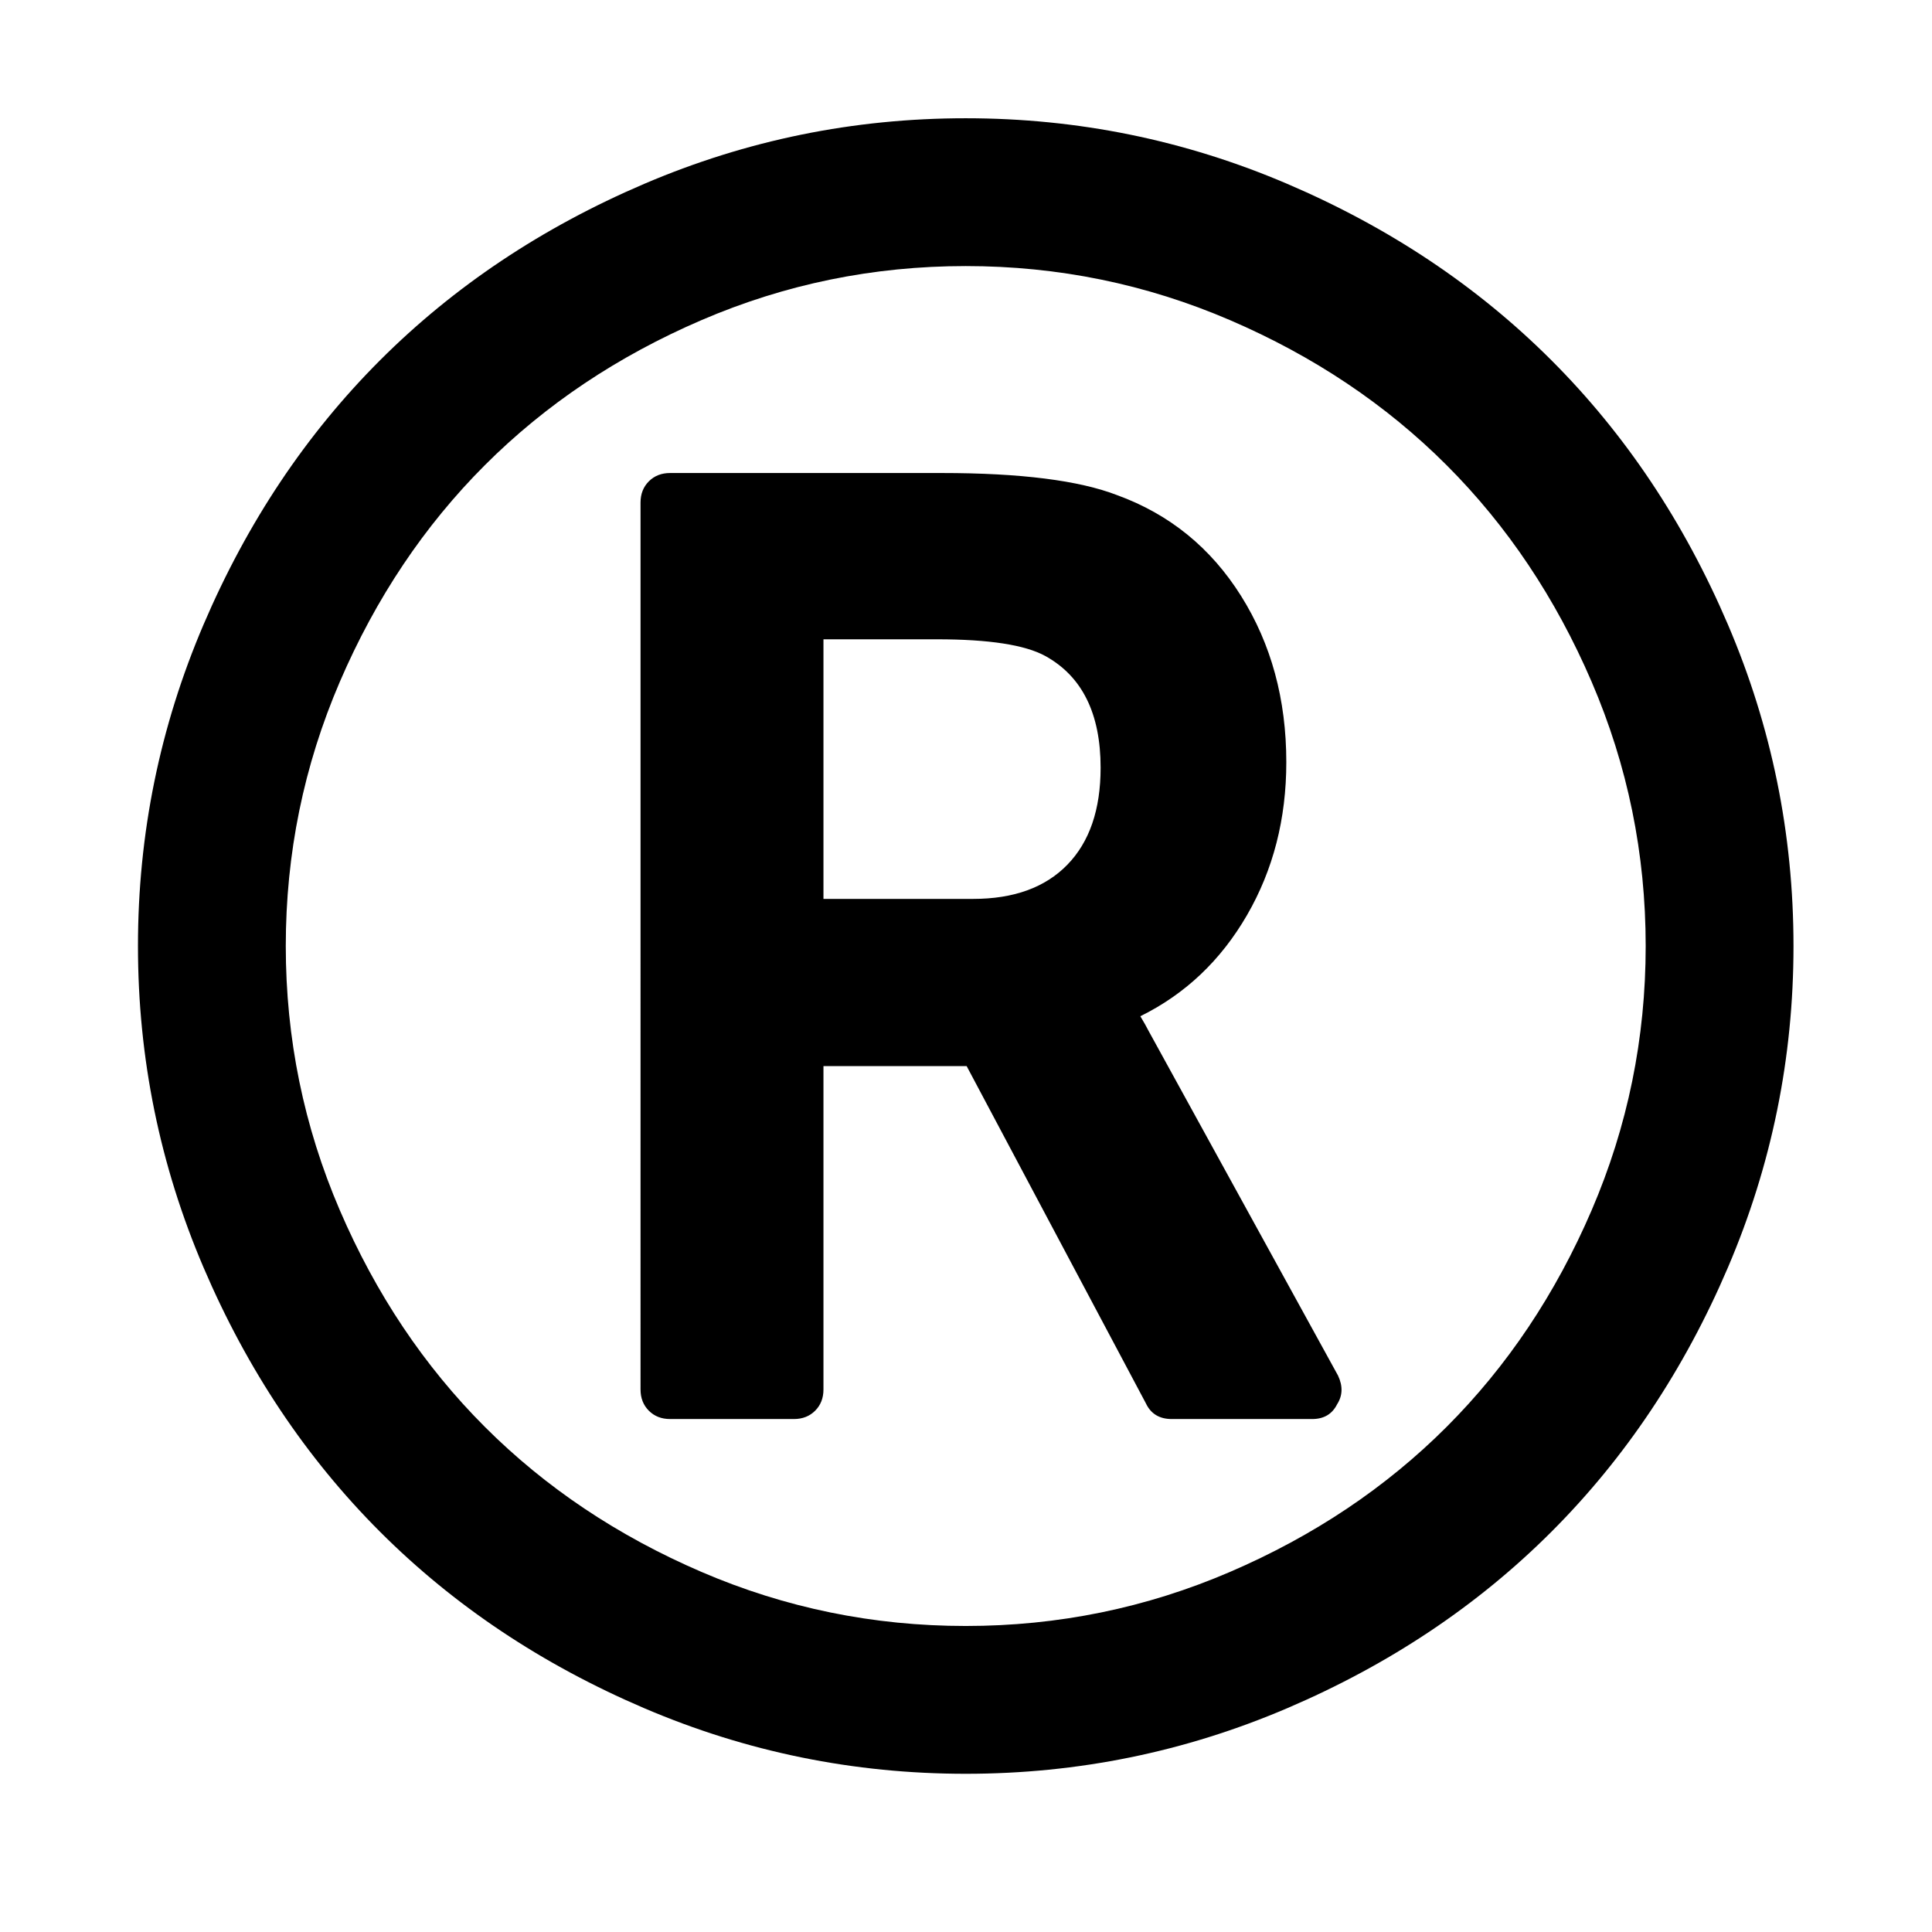 <svg viewBox="0 0 1195 1195" xmlns="http://www.w3.org/2000/svg"><path d="M680.762 474.857q0-50.286-34.286-69.143-18.857-10.286-66.857-10.286h-70.286v160.571h92.571q37.714 0 58.286-21.143t20.571-60zm29.714 162.857L827.62 850.857q4.571 9.714-.57 17.714-4.572 9.143-15.43 9.143h-86.857q-11.429 0-16-9.714L597.905 659.429h-88.57v200q0 8-5.144 13.143t-13.143 5.143h-76.57q-8 0-13.144-5.143t-5.143-13.143V310.858q0-8 5.143-13.143t13.143-5.143h168q73.143 0 108.571 13.714Q739.62 324 767.62 368.572t28 102.857q0 52.571-24.286 94.571t-66 62.571q3.43 5.714 5.143 9.143zM597.333 164.572q-85.714 0-163.429 33.429t-134 89.714-89.714 134-33.429 163.429 33.43 163.429 89.713 134 134 89.714 163.43 33.429 163.428-33.429 134-89.714 89.714-134 33.43-163.429-33.43-163.429-89.714-134-134-89.714-163.429-33.429zm512 420.571q0 104-40.57 198.857T959.618 947.429 796.19 1056.572t-198.857 40.571-198.857-40.571-163.429-109.143T125.904 784t-40.57-198.857 40.57-198.857 109.143-163.429 163.43-109.143 198.856-40.571 198.857 40.571 163.43 109.143 109.142 163.429 40.571 198.857z"/></svg>